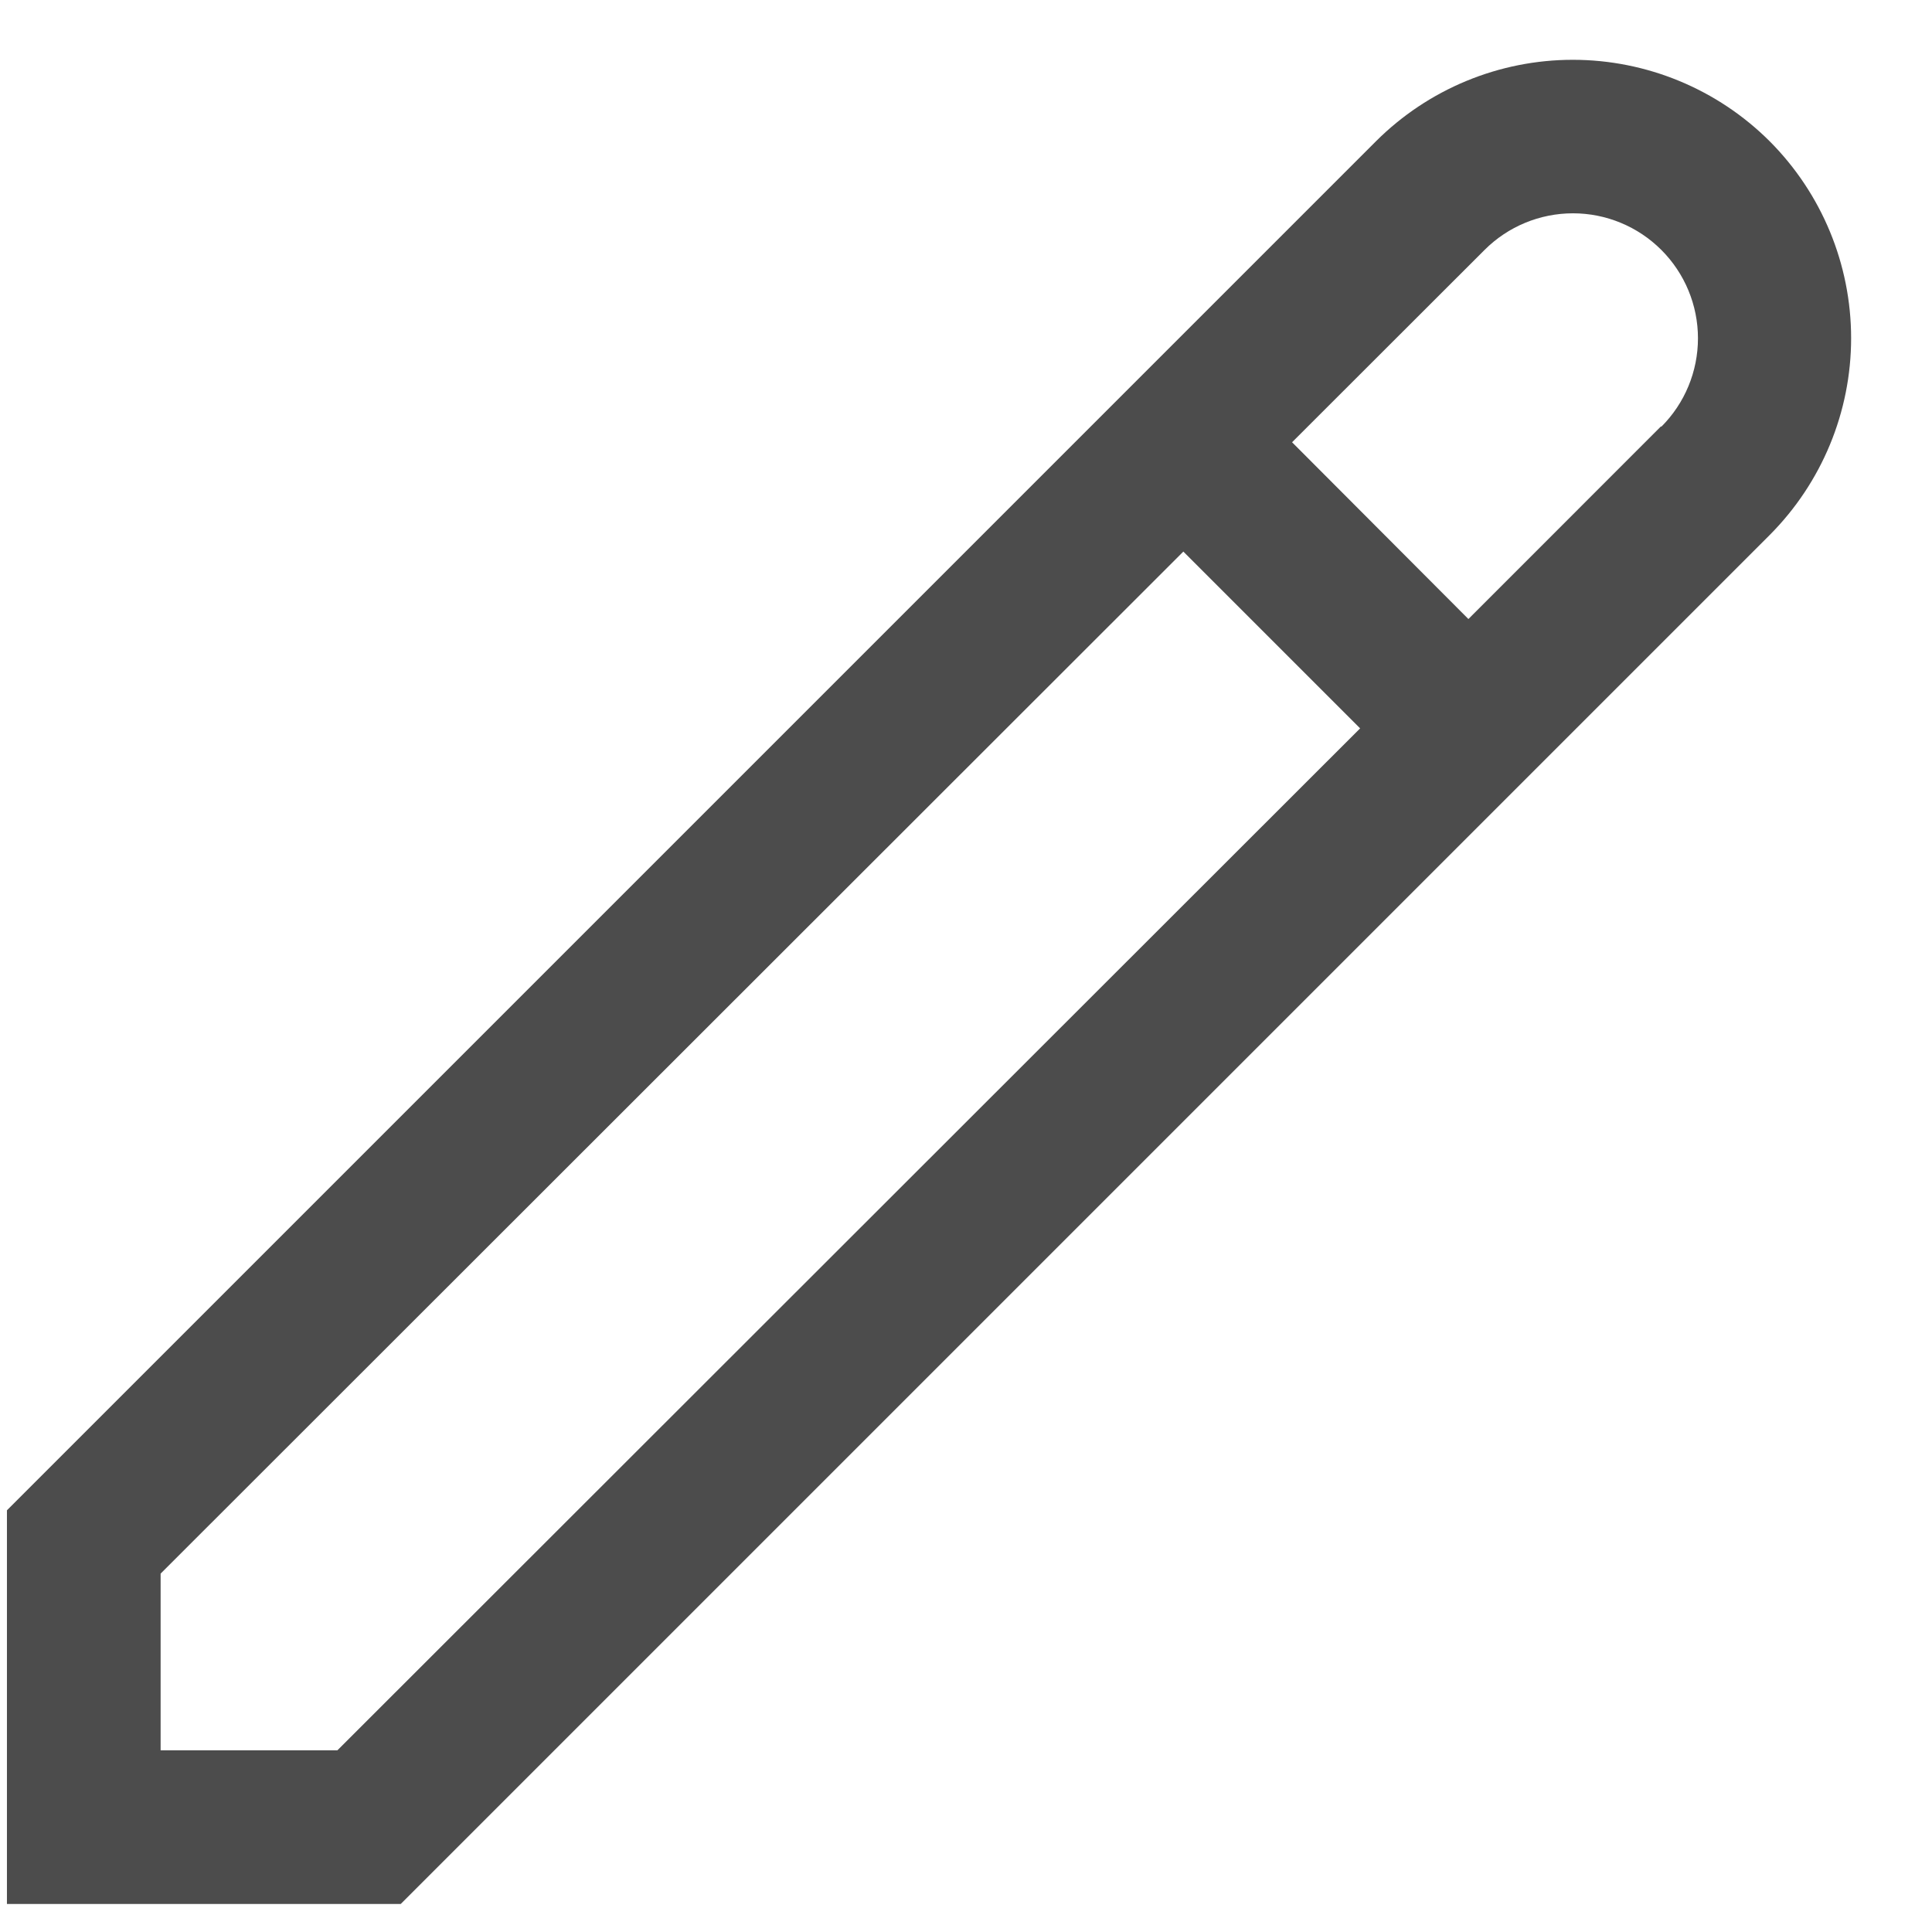 <svg width="22" height="22" viewBox="0 0 22 22" fill="none" xmlns="http://www.w3.org/2000/svg">
<g clip-path="url(#clip0_472_1533)">
<path d="M20.152 1.609C19.557 1.015 18.75 0.681 17.91 0.681C17.069 0.681 16.263 1.015 15.668 1.609L0.079 17.198V21.681H4.563L20.152 6.092C20.745 5.497 21.079 4.691 21.079 3.851C21.079 3.01 20.745 2.204 20.152 1.609ZM3.842 19.931H1.829V17.919L13.475 6.281L15.488 8.294L3.842 19.931ZM18.914 4.855L16.721 7.049L14.713 5.036L16.905 2.846C17.172 2.579 17.534 2.429 17.912 2.429C18.289 2.429 18.651 2.579 18.918 2.846C19.185 3.113 19.335 3.475 19.335 3.852C19.335 4.23 19.185 4.592 18.918 4.859L18.914 4.855Z" fill="black" fill-opacity="0.7"/>
</g>
<defs>
<clipPath id="clip0_472_1533">
<rect width="21" height="21" fill="white" transform="translate(0.079 0.683)"/>
</clipPath>
</defs>
</svg>
